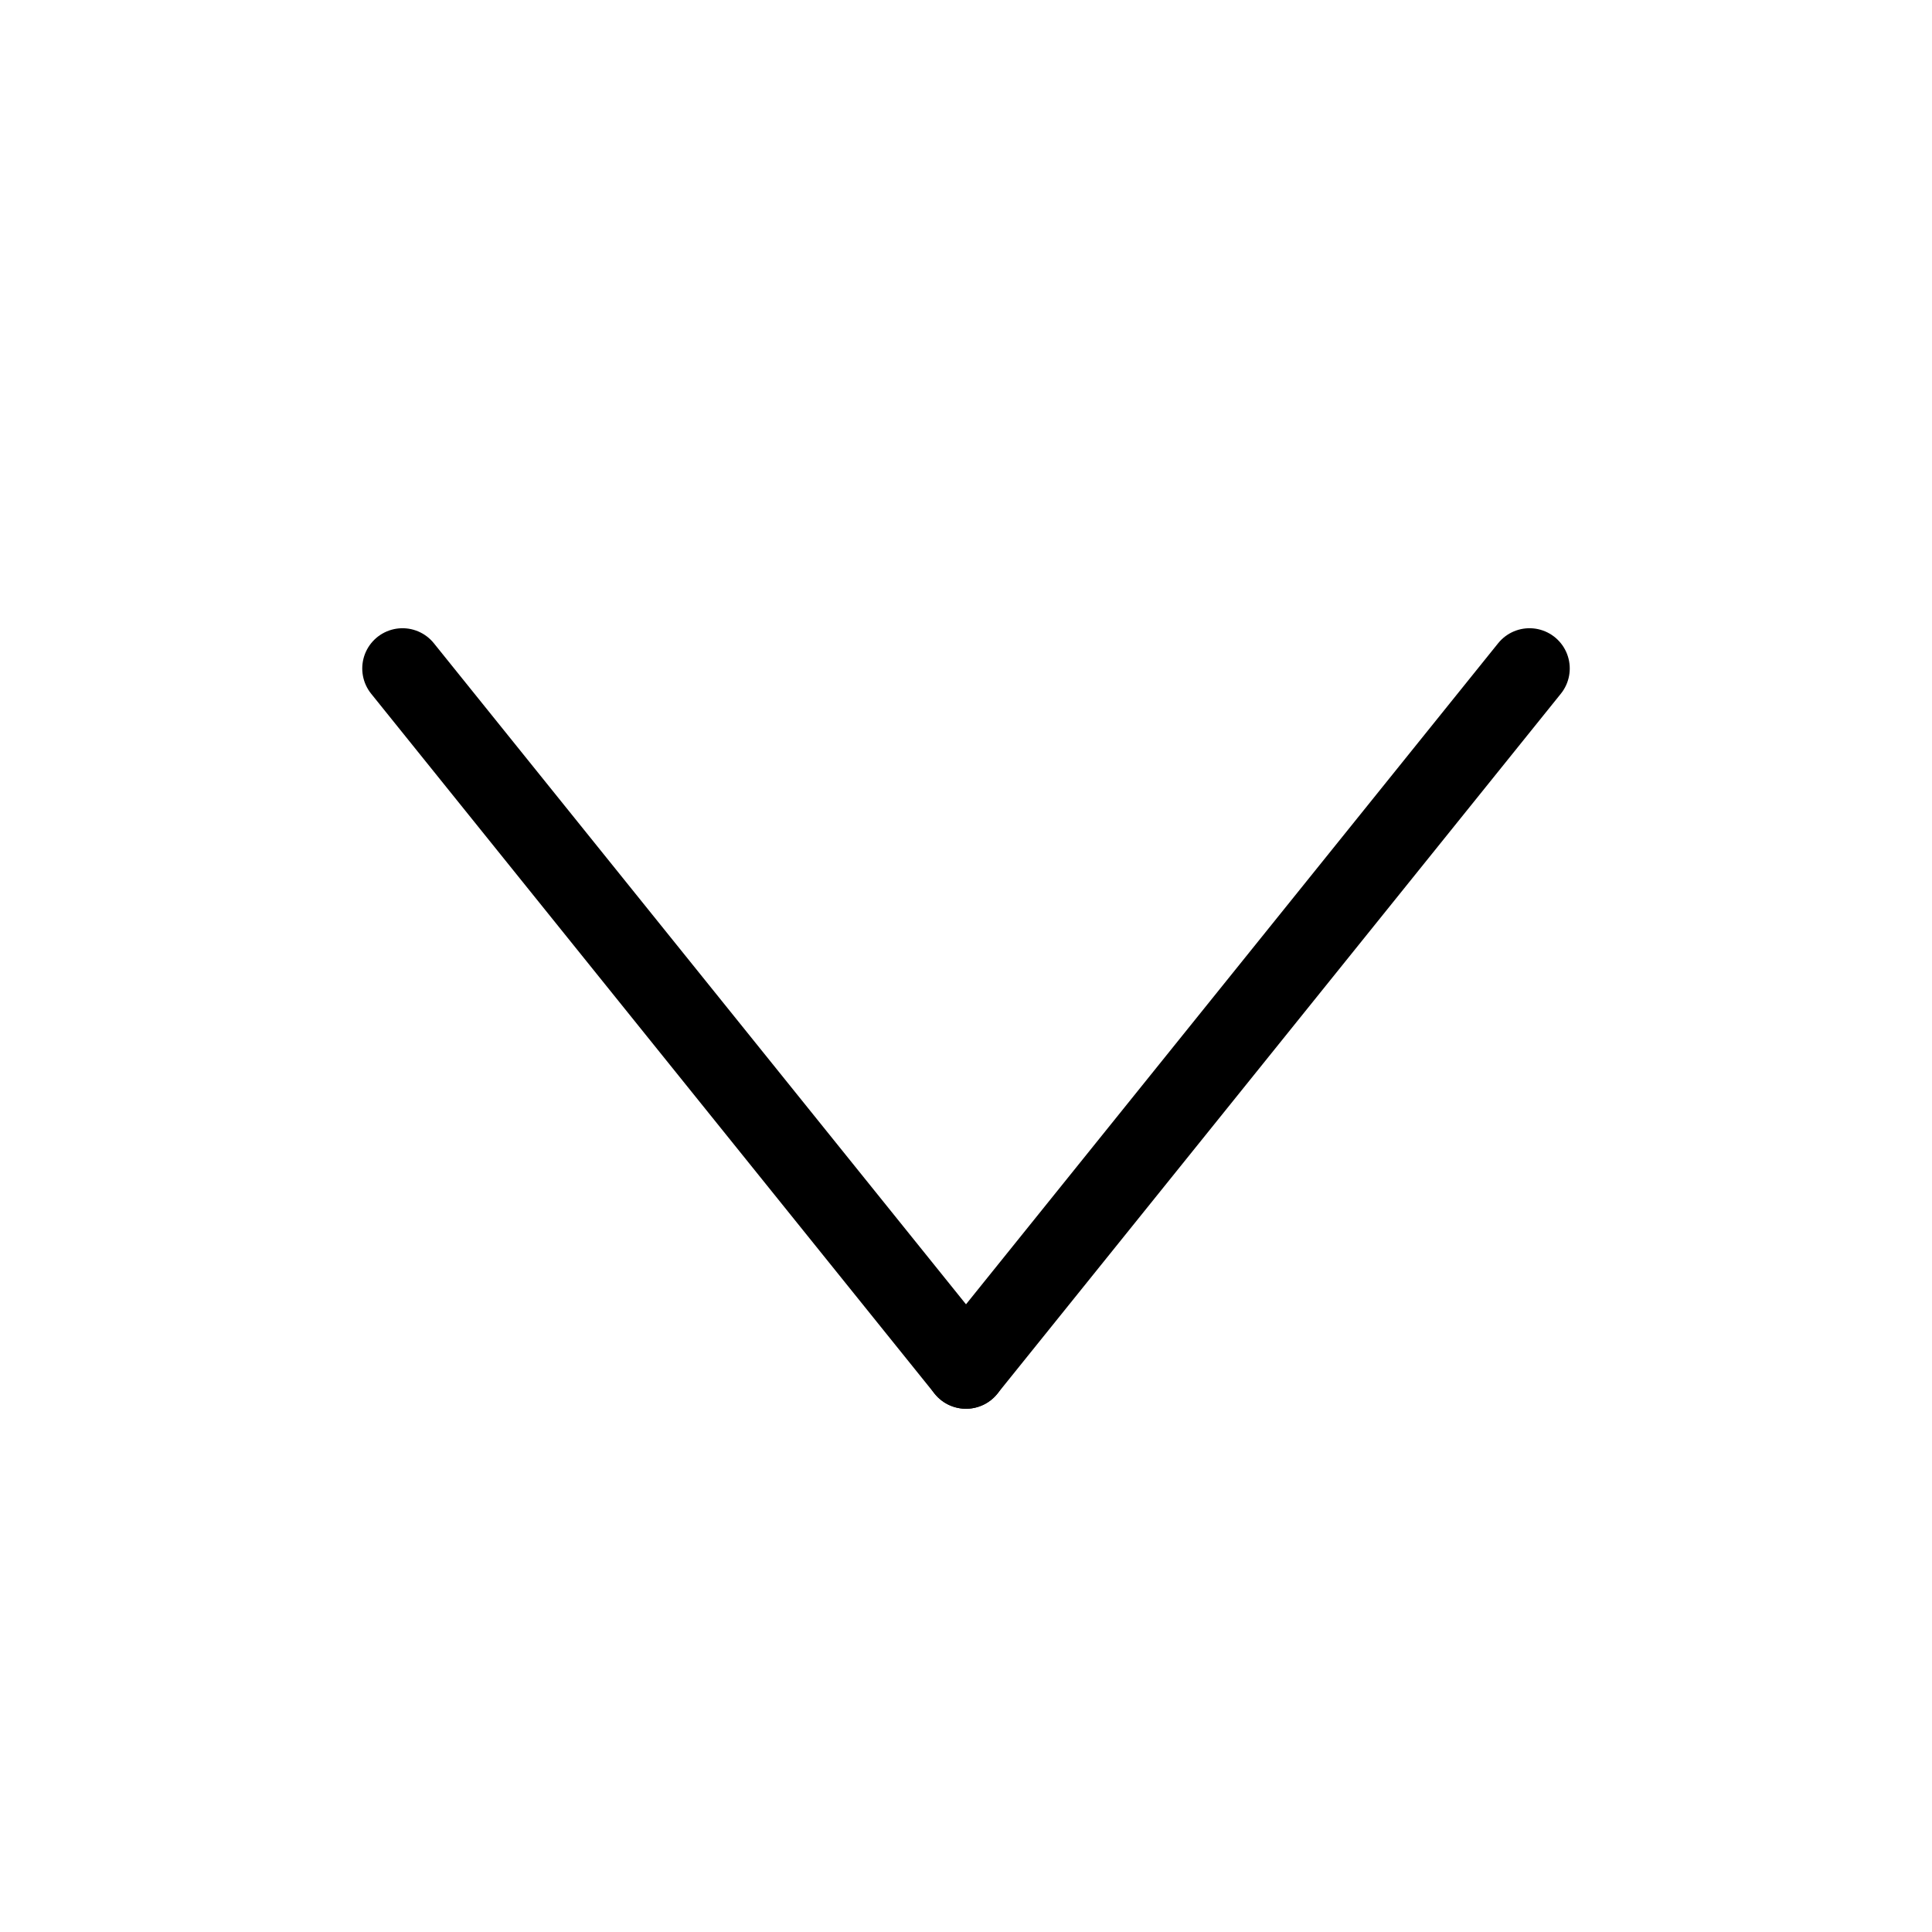 <?xml version="1.0" encoding="utf-8"?>
<!-- Generator: Adobe Illustrator 16.0.3, SVG Export Plug-In . SVG Version: 6.00 Build 0)  -->
<!DOCTYPE svg PUBLIC "-//W3C//DTD SVG 1.1//EN" "http://www.w3.org/Graphics/SVG/1.1/DTD/svg11.dtd">
<svg version="1.1" id="Isolation_Mode" xmlns="http://www.w3.org/2000/svg" xmlns:xlink="http://www.w3.org/1999/xlink" x="0px"
	 y="0px" width="24px" height="24px" viewBox="0 0 24 24" enable-background="new 0 0 24 24" xml:space="preserve">
<g id="Icons">
	<g id="_x32_4x24">
		<g display="none">
			<path display="inline" fill="#231F20" d="M23,1v22H1V1H23 M24,0H0v24h24V0L24,0z"/>
		</g>
		<g display="none" opacity="0.3">
			<rect x="3" y="3" display="inline" fill="#CE2454" width="18" height="18"/>
		</g>
		<line fill="none" stroke="#000000" stroke-linecap="round" stroke-miterlimit="10" x1="5" y1="8.304" x2="12" y2="17"/>
		<line fill="none" stroke="#000000" stroke-linecap="round" stroke-miterlimit="10" x1="12" y1="17" x2="19" y2="8.304"/>
	</g>
</g>
</svg>
